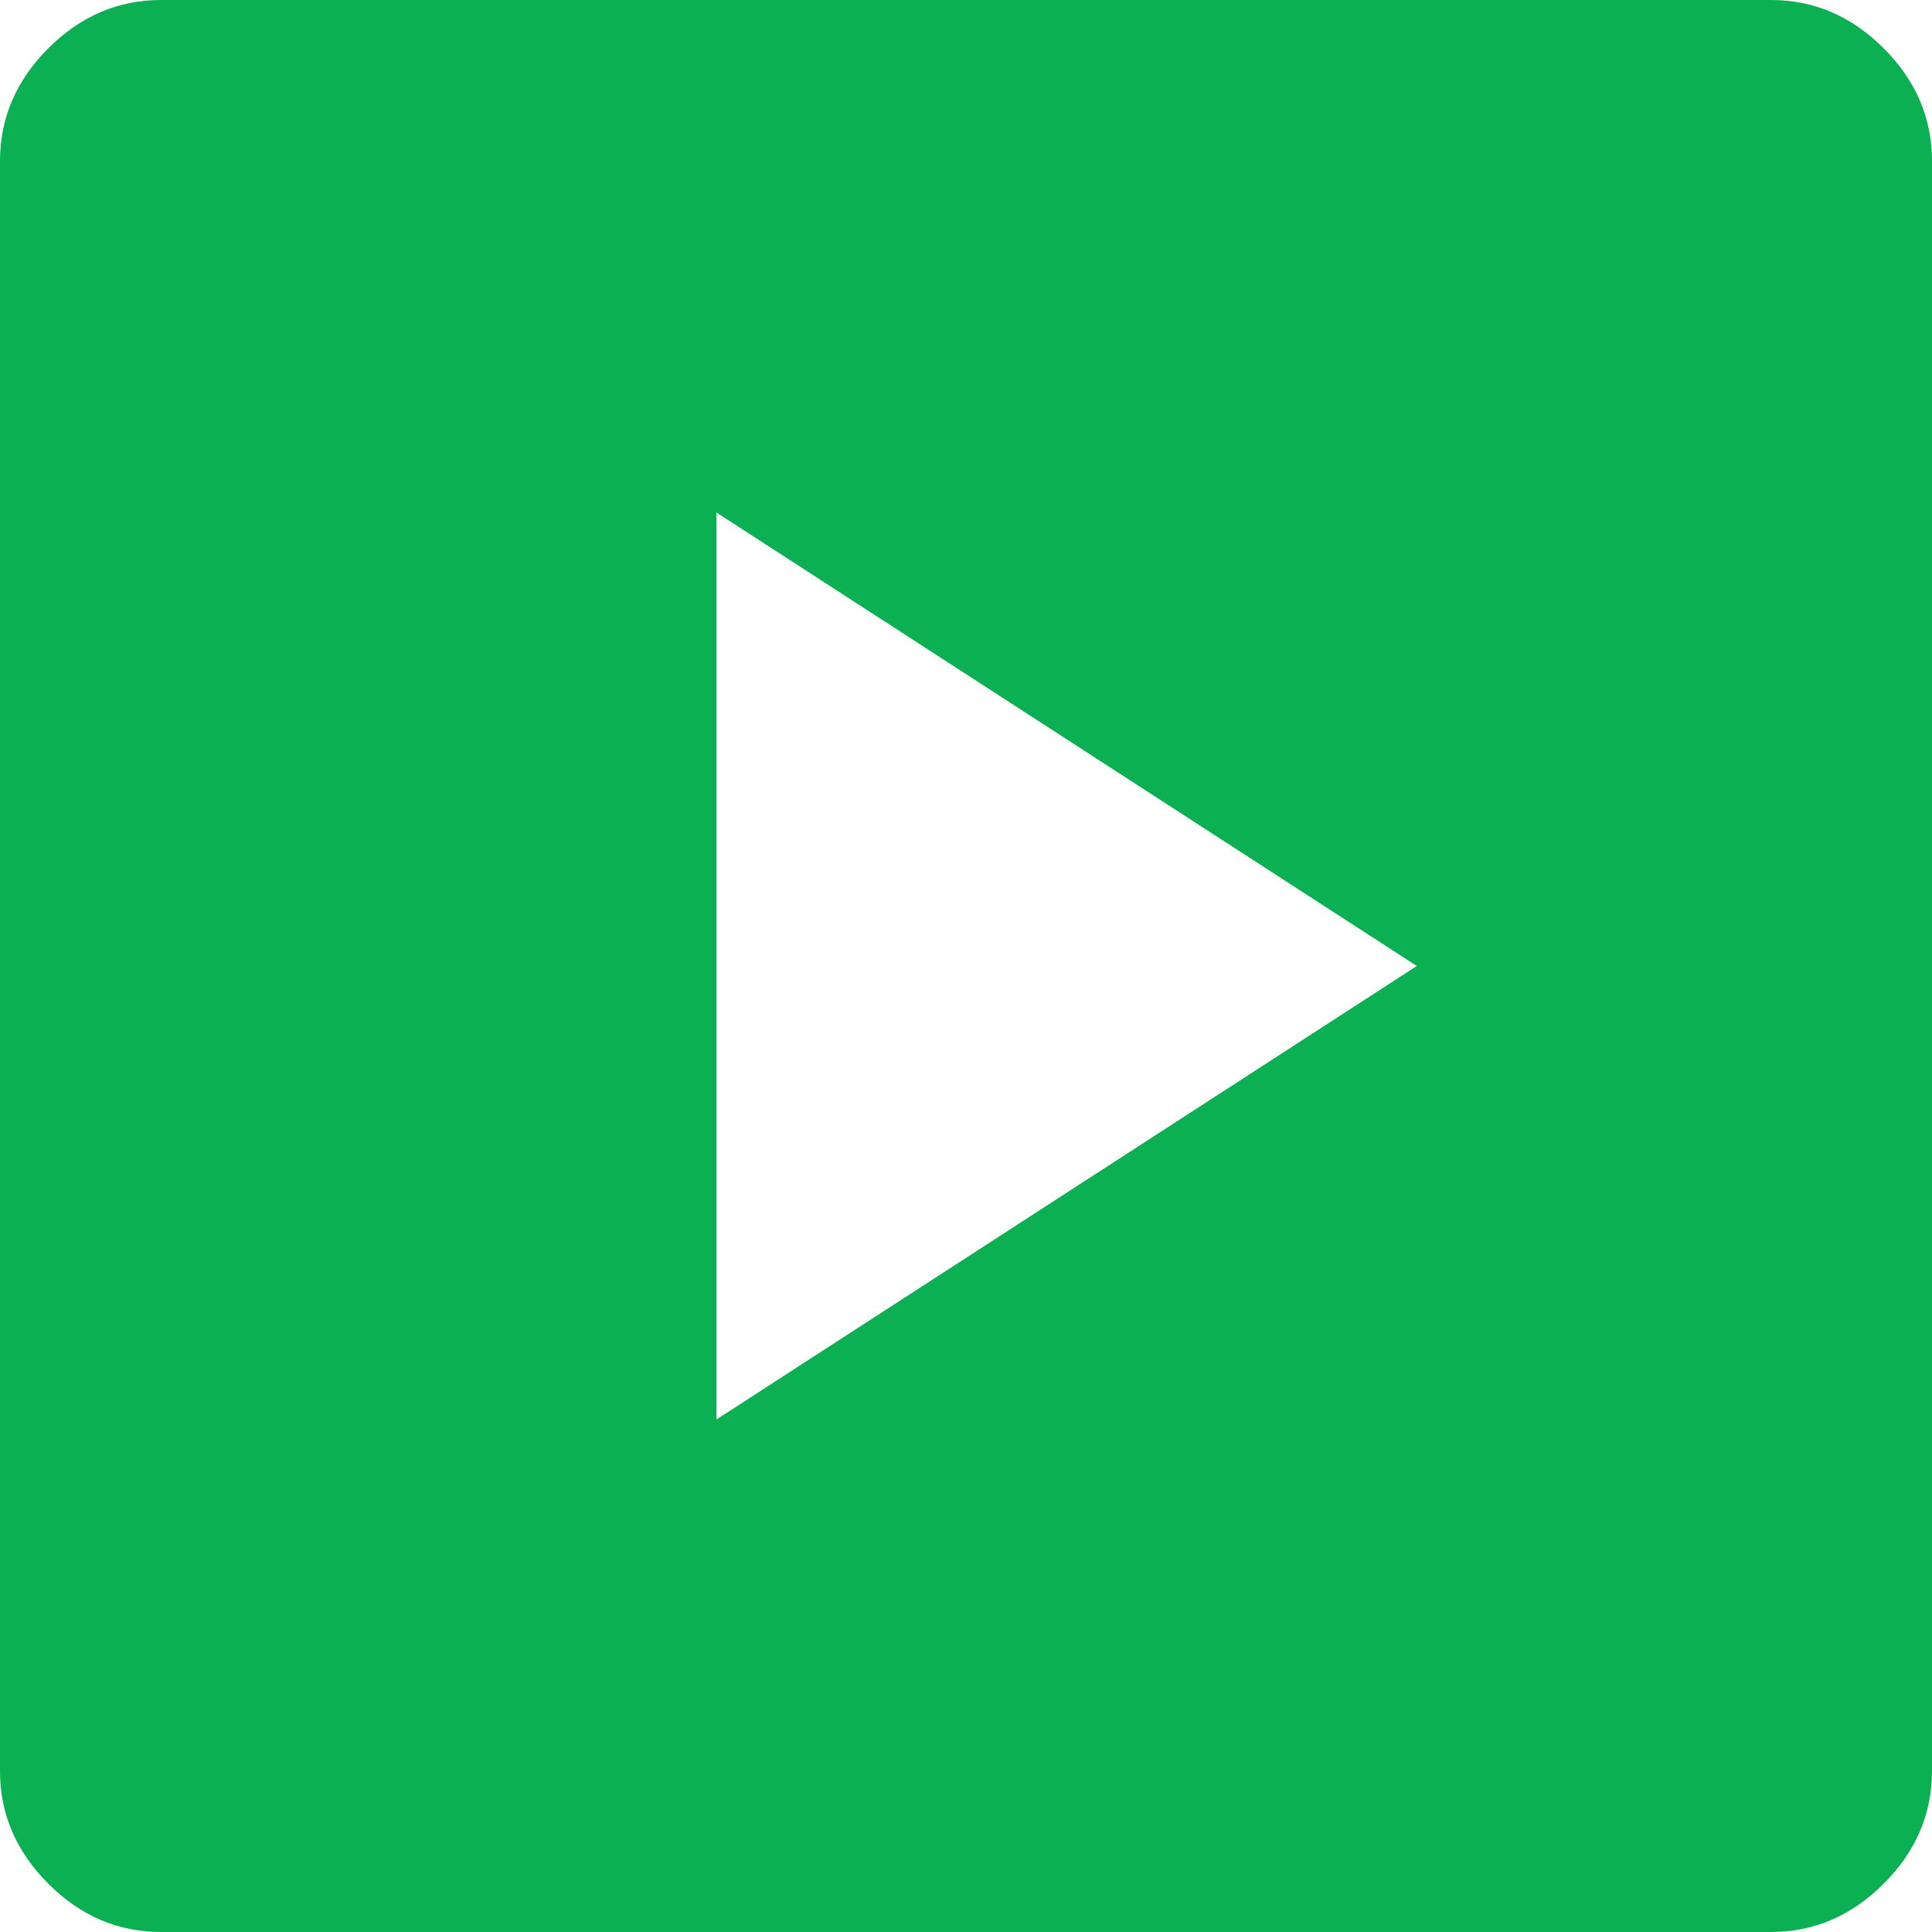 <svg width="36" height="36" viewBox="0 0 36 36" fill="none" xmlns="http://www.w3.org/2000/svg">
<path d="M13.35 26.45L26.4 18L13.35 9.55V26.45ZM3 36C2.2 36 1.5 35.7 0.9 35.1C0.3 34.5 0 33.8 0 33V3C0 2.2 0.3 1.5 0.9 0.9C1.5 0.3 2.2 0 3 0H33C33.8 0 34.5 0.3 35.1 0.9C35.7 1.5 36 2.2 36 3V33C36 33.8 35.7 34.5 35.1 35.1C34.5 35.7 33.8 36 33 36H3Z" fill="#0AB051"/>
</svg>
